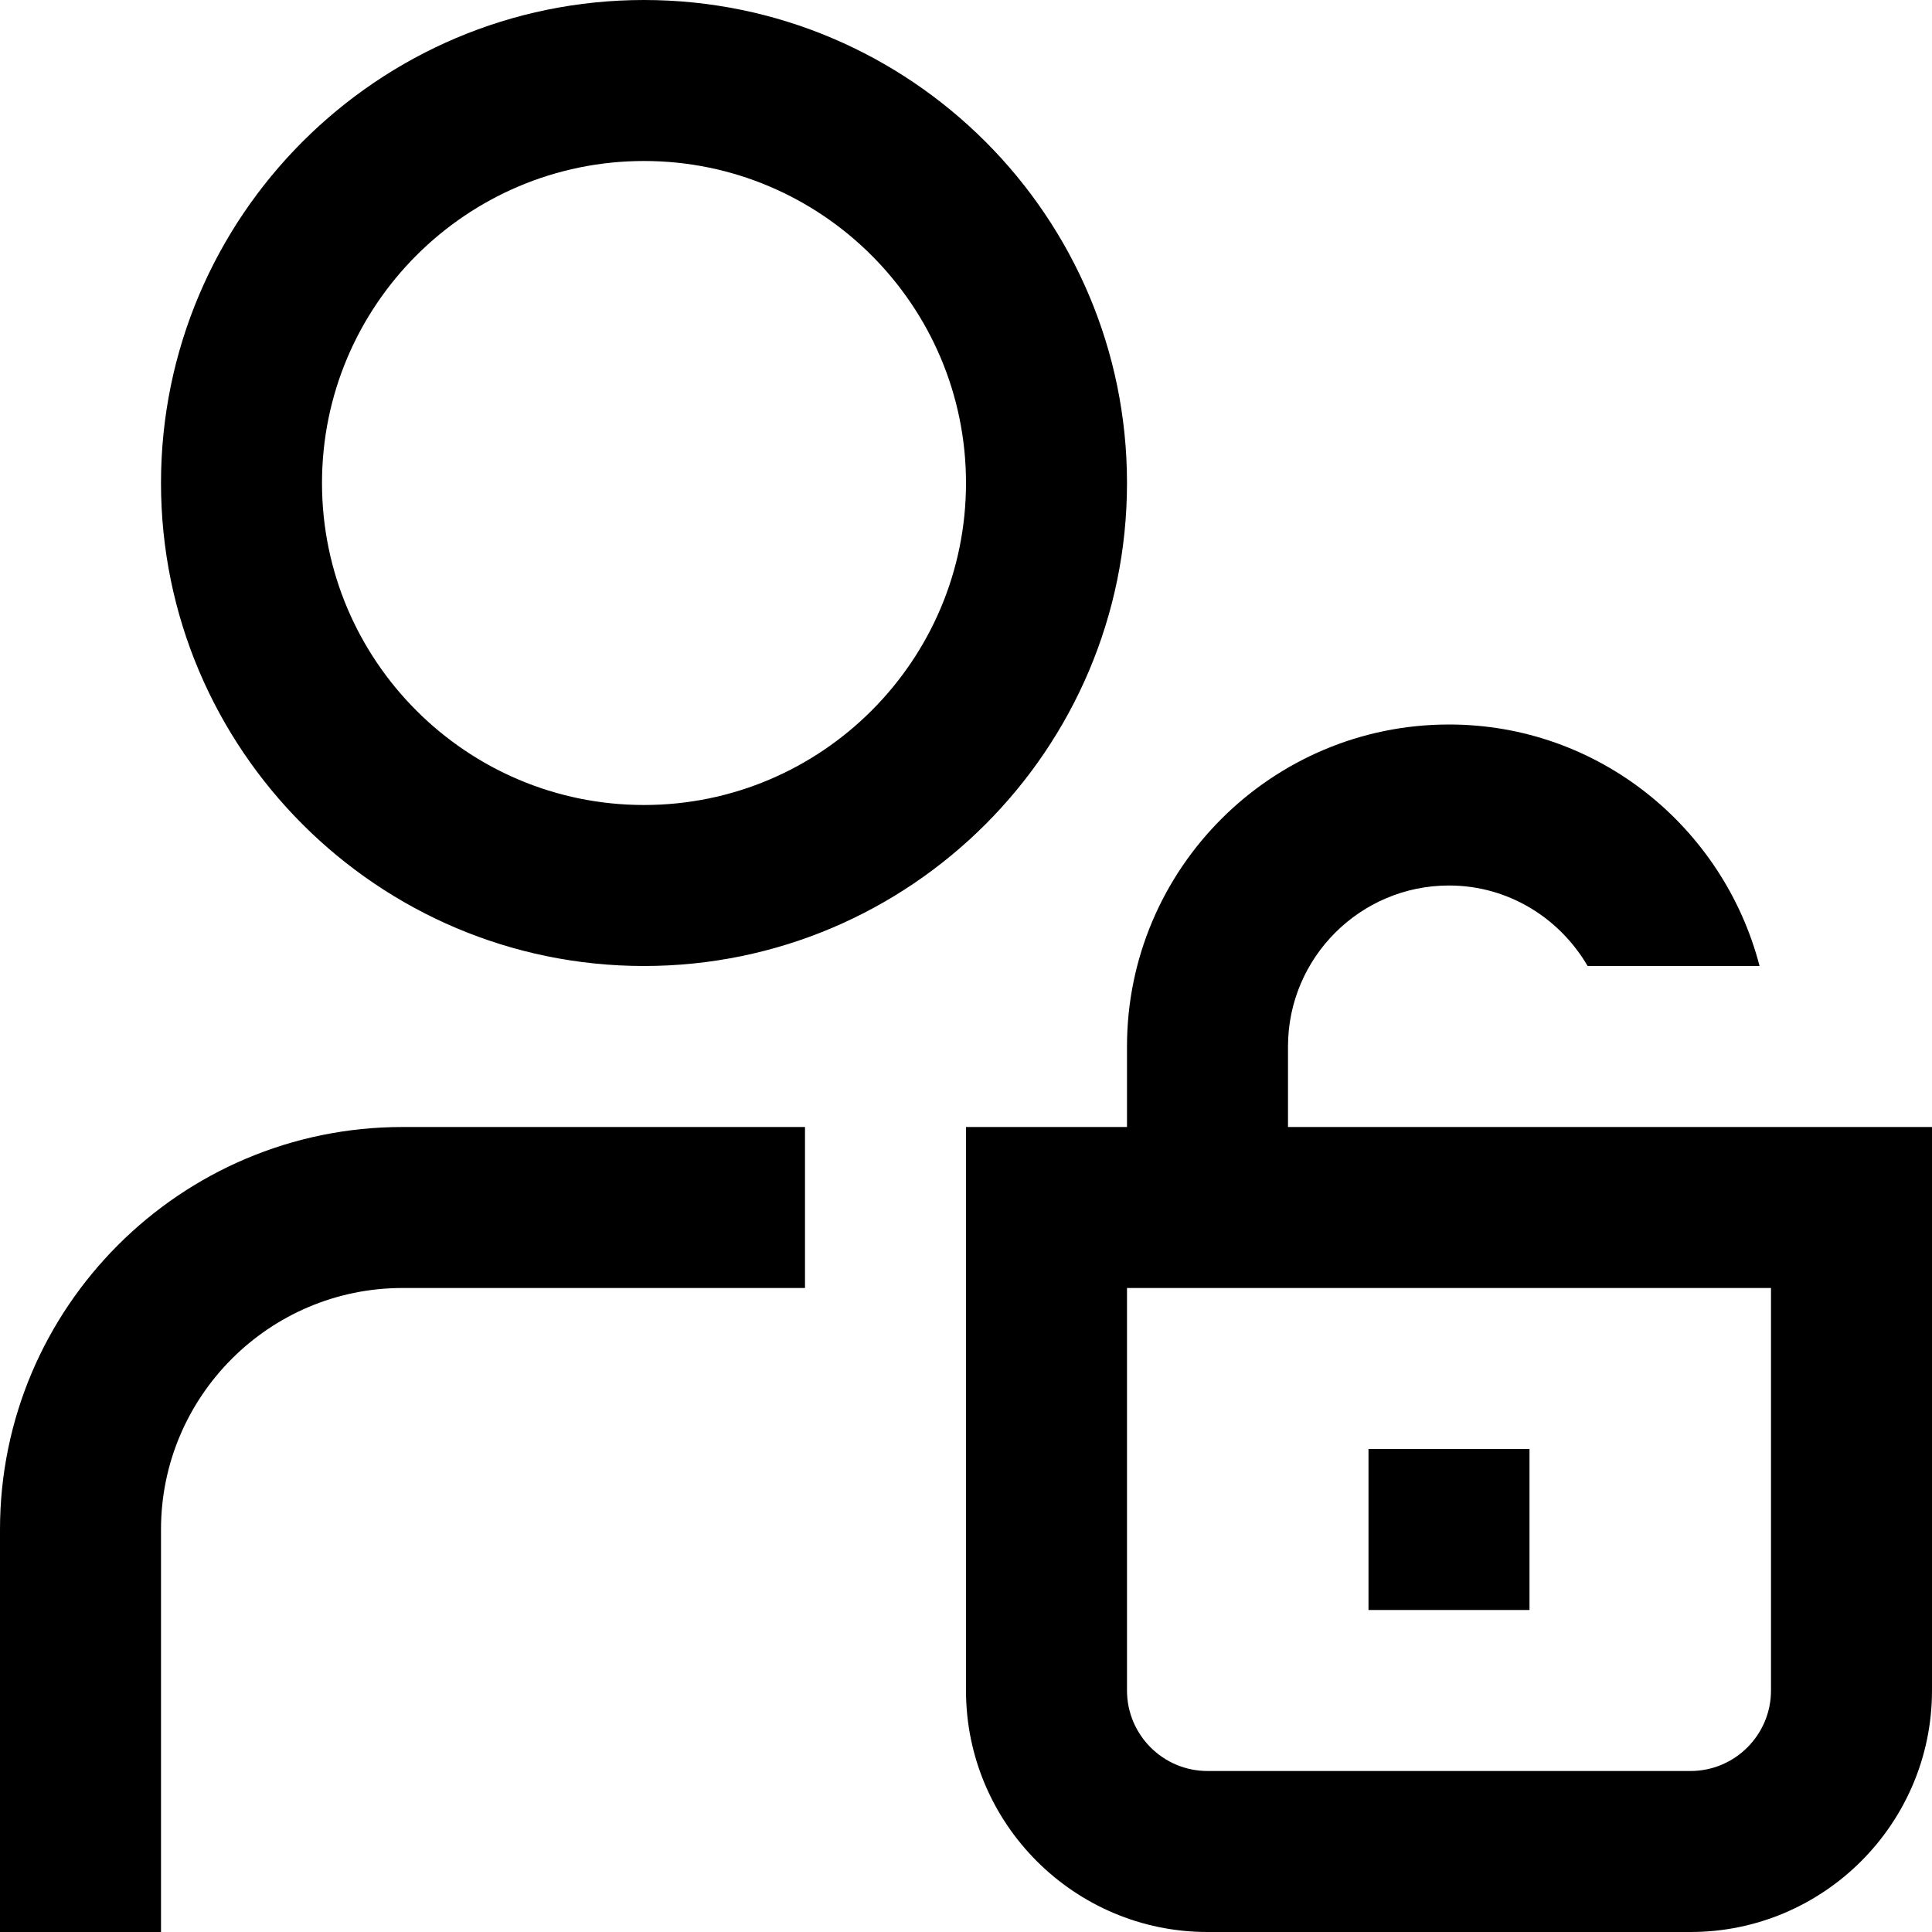 <?xml version="1.0" encoding="UTF-8"?>
<svg xmlns="http://www.w3.org/2000/svg" id="Layer_1" data-name="Layer 1" viewBox="0 0 24 24">
  <path d="m8,12c3.309,0,6-2.691,6-6S11.309,0,8,0,2,2.691,2,6s2.691,6,6,6Zm0-10c2.206,0,4,1.794,4,4s-1.794,4-4,4-4-1.794-4-4,1.794-4,4-4Zm-3,12h5v2h-5c-1.654,0-3,1.346-3,3v5H0v-5c0-2.757,2.243-5,5-5Zm14,6h-2v-2h2v2Zm-3-6v-1c0-1.103.897-2,2-2,.737,0,1.375.405,1.722,1h2.136c-.447-1.72-1.999-3-3.858-3-2.206,0-4,1.794-4,4v1h-2v7c0,1.654,1.346,3,3,3h6c1.654,0,3-1.346,3-3v-7h-8Zm6,7c0,.551-.448,1-1,1h-6c-.552,0-1-.449-1-1v-5h8v5Z"/>
</svg>
